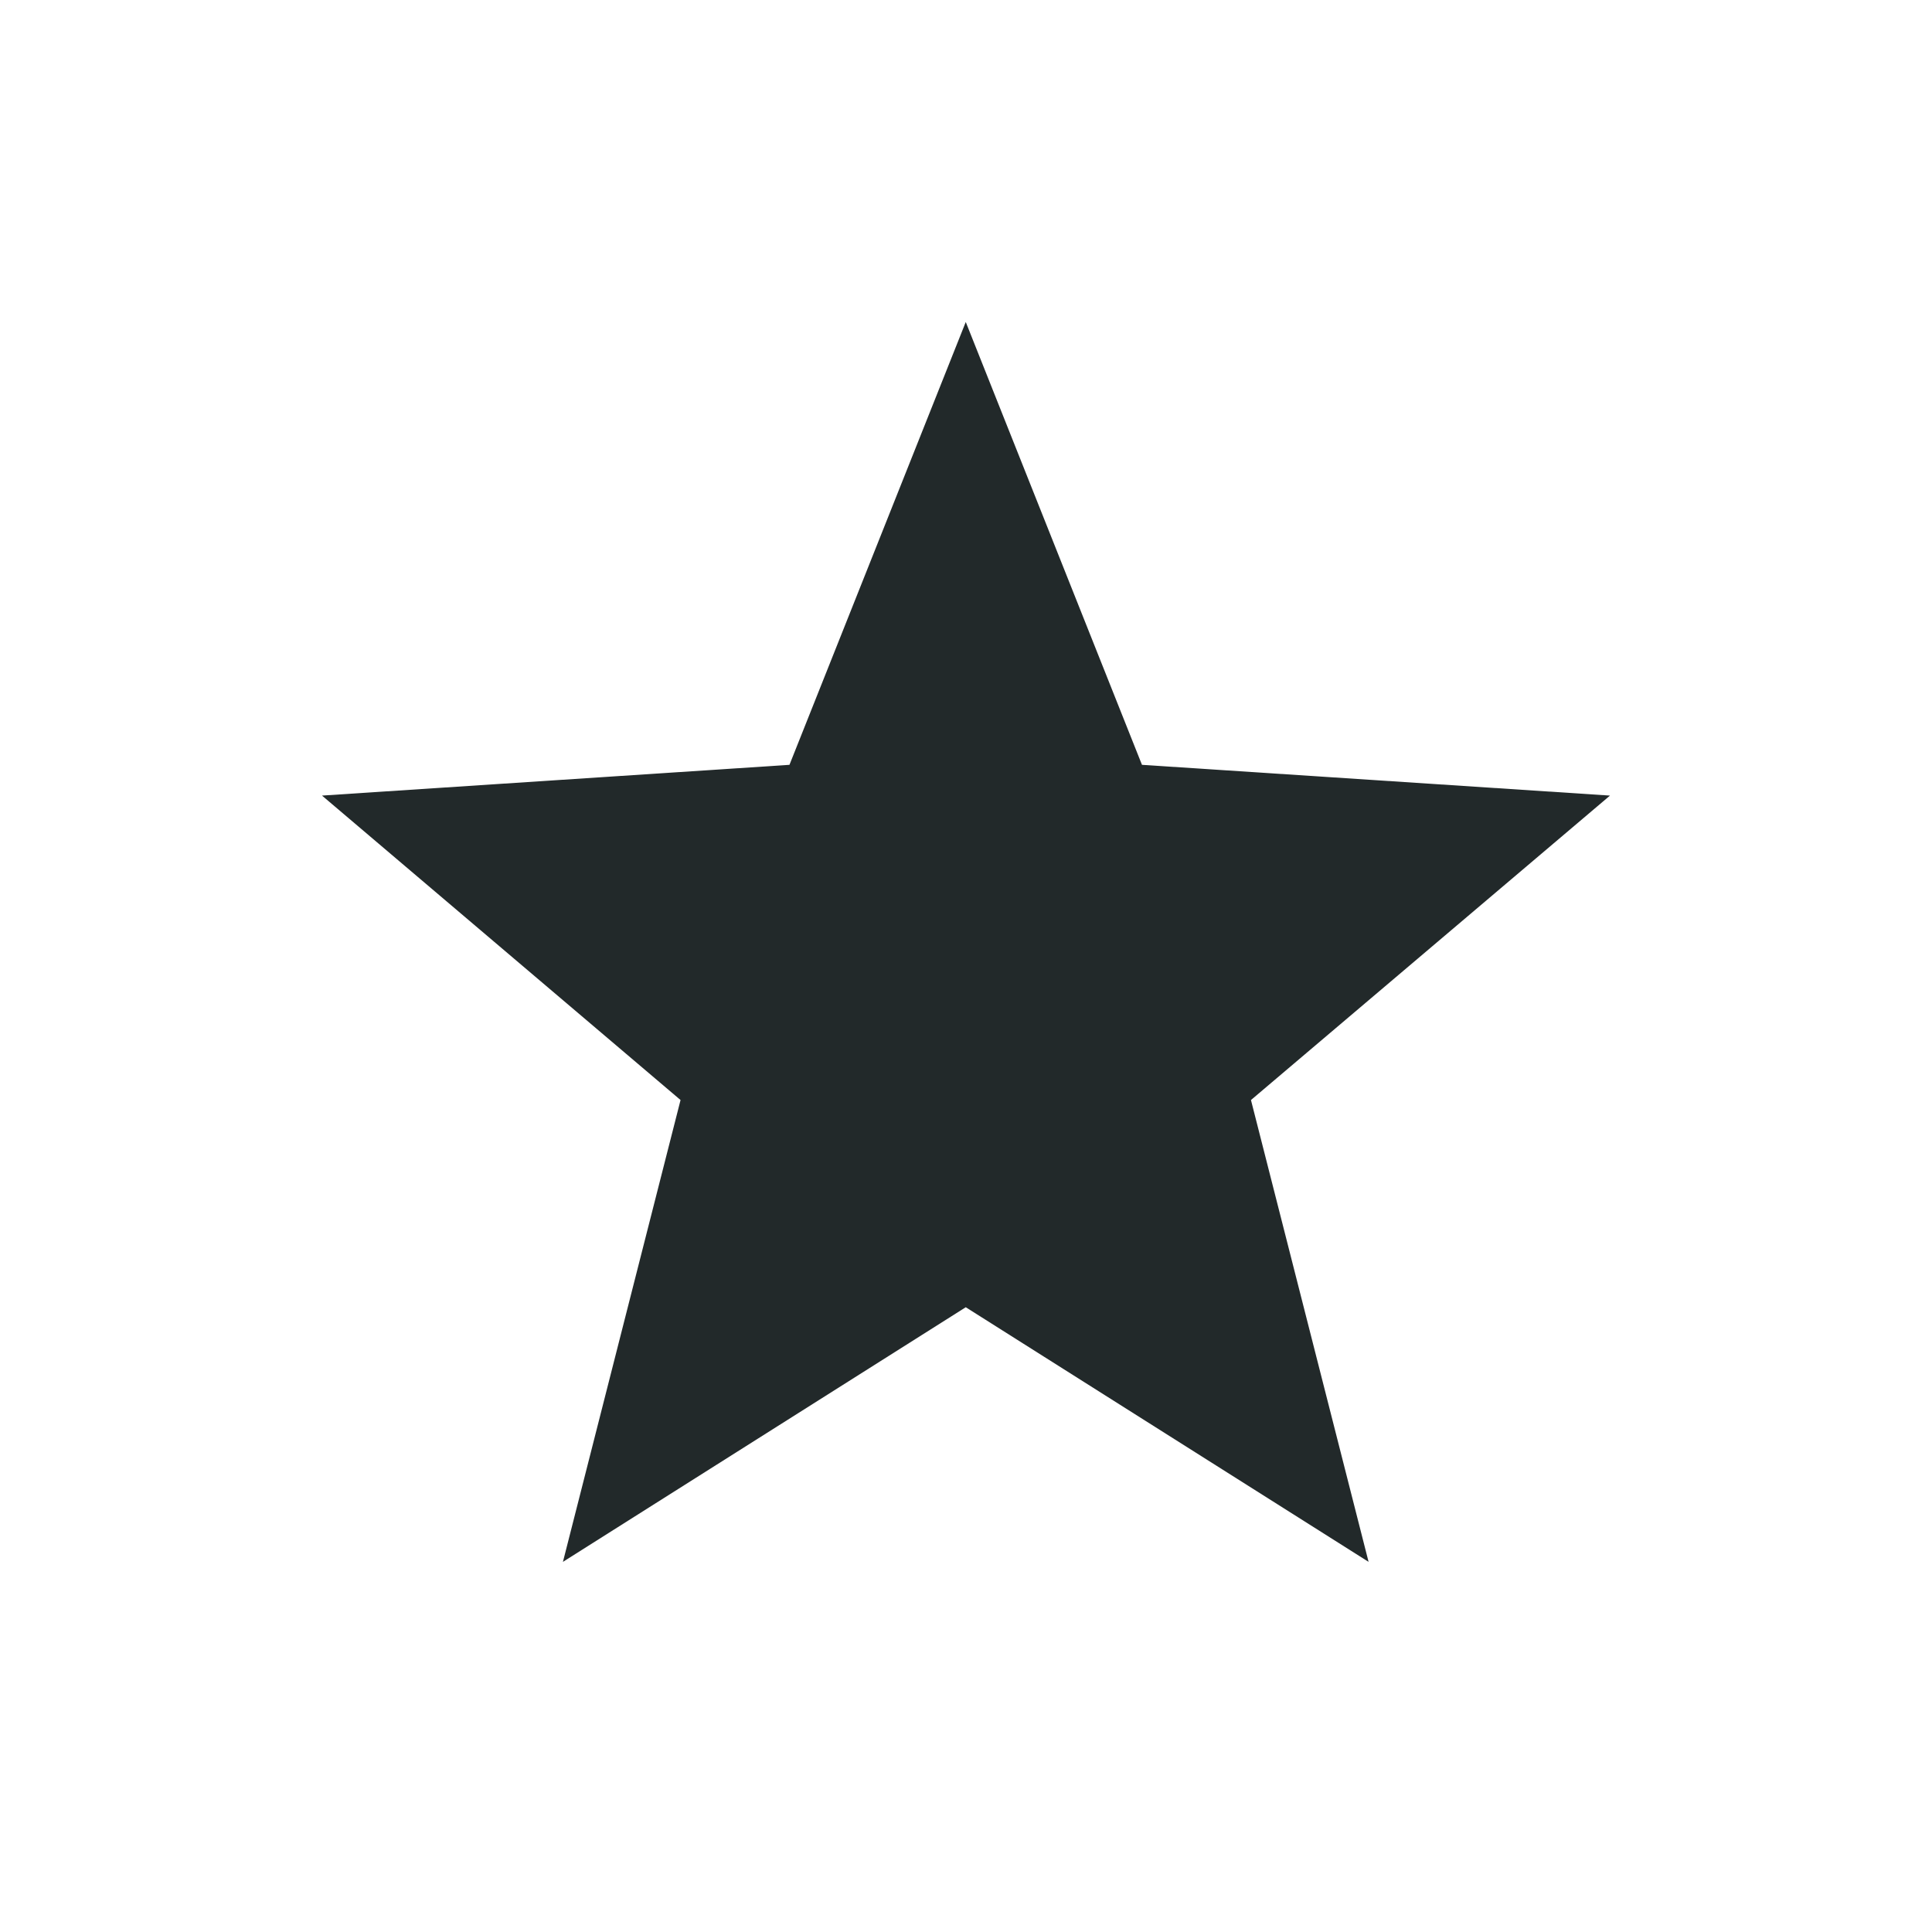 <svg width="24" height="24" viewBox="0 0 24 24" fill="none" xmlns="http://www.w3.org/2000/svg">
<path d="M20 9.883L14.186 9.501L11.997 4L9.807 9.501L4 9.883L8.454 13.665L6.993 19.402L11.997 16.239L17.001 19.402L15.54 13.665L20 9.883Z" fill="#22292A"/>
</svg>
